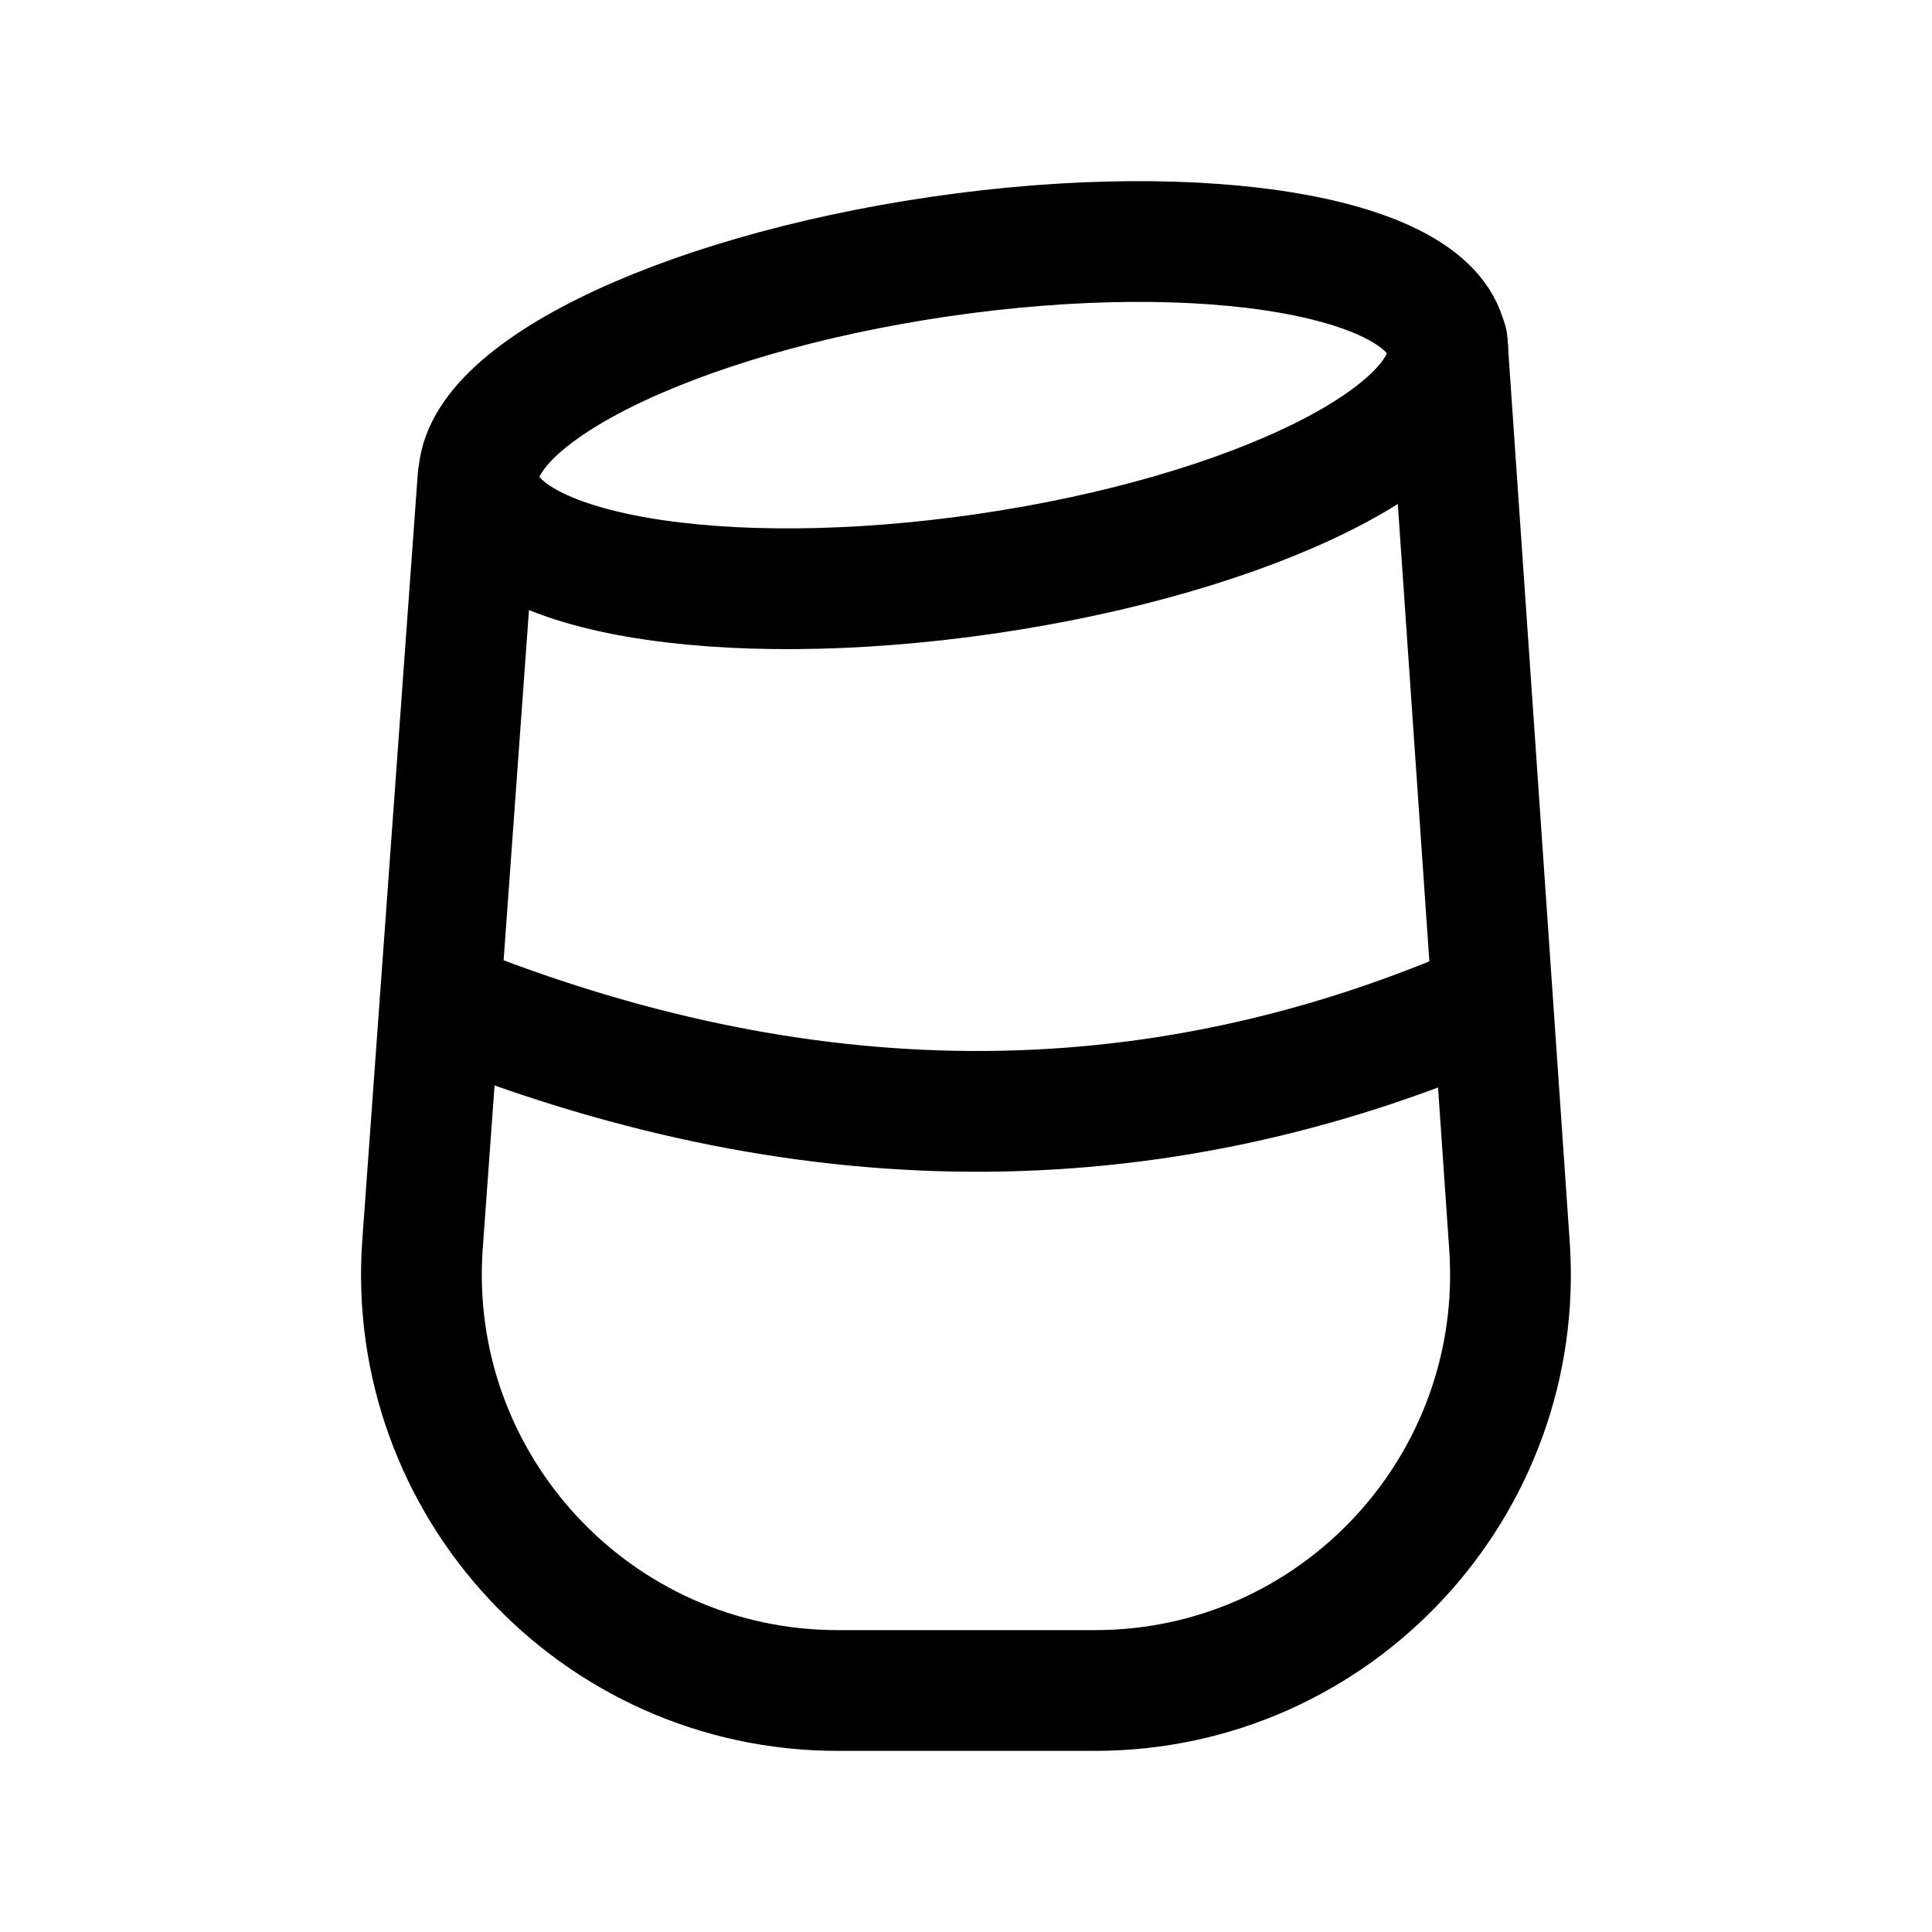 <svg width="24" height="24" viewBox="0 0 24 24" fill="none" xmlns="http://www.w3.org/2000/svg">
<path d="M17.977 4.246V4.274C17.986 4.312 17.986 4.35 17.986 4.378L18.751 15.471C18.959 18.457 16.597 21 13.602 21H10.408C7.403 21 5.031 18.447 5.249 15.453L5.938 5.937" stroke="black" stroke-width="1.5" stroke-linecap="round" stroke-linejoin="round"/>
<path d="M5.471 12.428C9.914 14.226 14.273 14.304 18.534 12.428" stroke="black" stroke-width="1.5" stroke-linecap="round" stroke-linejoin="round"/>
<path d="M12.252 7.127C15.573 6.642 18.136 5.367 17.977 4.28C17.819 3.192 14.998 2.703 11.677 3.187C8.356 3.672 5.794 4.946 5.952 6.034C6.111 7.123 8.931 7.611 12.252 7.127Z" stroke="black" stroke-width="1.5" stroke-linecap="round" stroke-linejoin="round"/>
</svg>